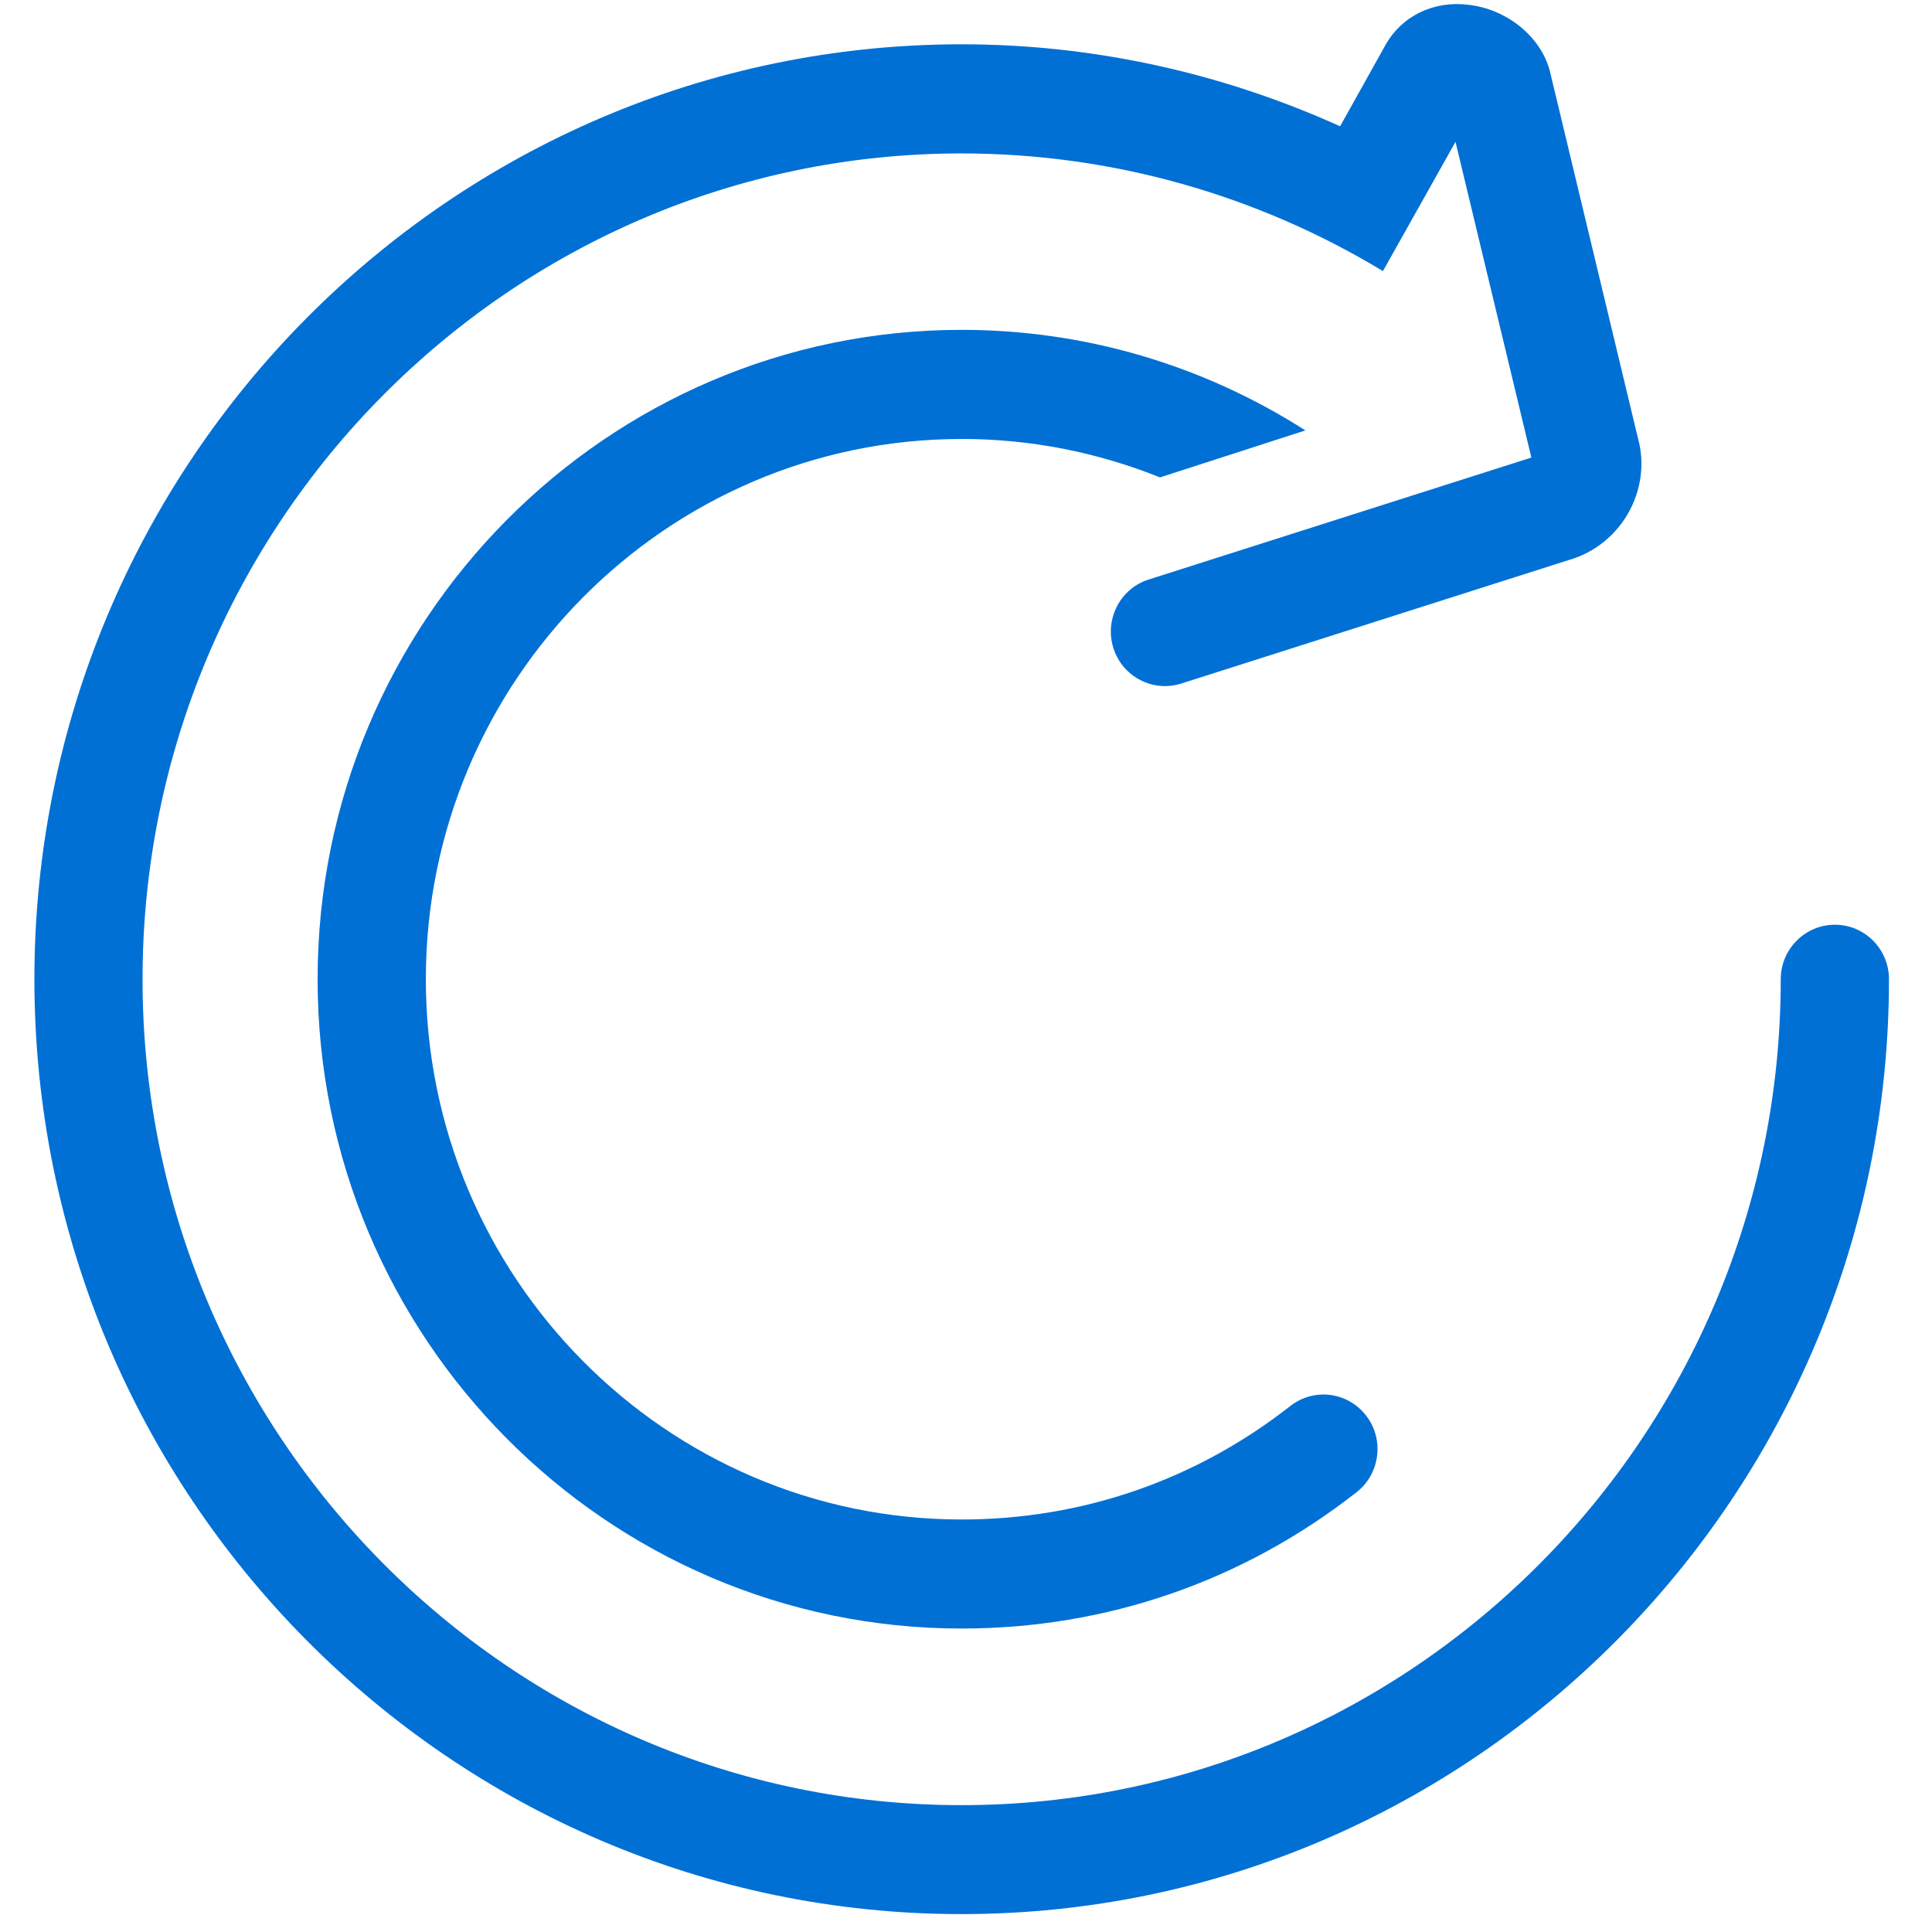 <svg width="41" height="41" viewBox="0 0 41 41" xmlns="http://www.w3.org/2000/svg"><g id="f-5" transform="translate(1)" fill="#0070D5" fill-rule="evenodd"><path d="M37.94 19.624c-.634 0-1.15.518-1.15 1.157 0 9.664-7.798 17.527-17.385 17.527-9.583 0-17.38-7.863-17.38-17.526S9.822 3.256 19.405 3.256c3.177 0 6.26.874 8.943 2.497l1.54-2.743 1.61 6.7-8.12 2.588c-.604.19-.94.84-.752 1.45.154.495.607.812 1.095.812.115 0 .23-.018.344-.053l8.22-2.62c1.12-.316 1.777-1.494 1.475-2.588l-1.873-7.804C31.69.77 30.977.195 30.167.102c-.743-.093-1.42.235-1.768.858l-.96 1.72C24.935 1.548 22.204.94 19.406.94 8.555.94-.27 9.84-.27 20.78s8.826 19.84 19.675 19.84c10.853 0 19.682-8.9 19.682-19.84 0-.638-.514-1.156-1.148-1.156" id="Fill-1"/><path d="M19.407 9.315c1.456 0 2.88.282 4.21.816l3.085-.997C24.52 7.74 22.005 7 19.407 7 11.87 7 5.74 13.182 5.74 20.78c0 7.6 6.13 13.78 13.667 13.78 3.068 0 5.967-1 8.383-2.894.5-.393.59-1.12.202-1.624-.39-.505-1.11-.597-1.61-.204-2.01 1.575-4.422 2.408-6.975 2.408-6.27 0-11.37-5.143-11.37-11.465s5.1-11.465 11.37-11.465" id="Fill-2"/></g></svg>